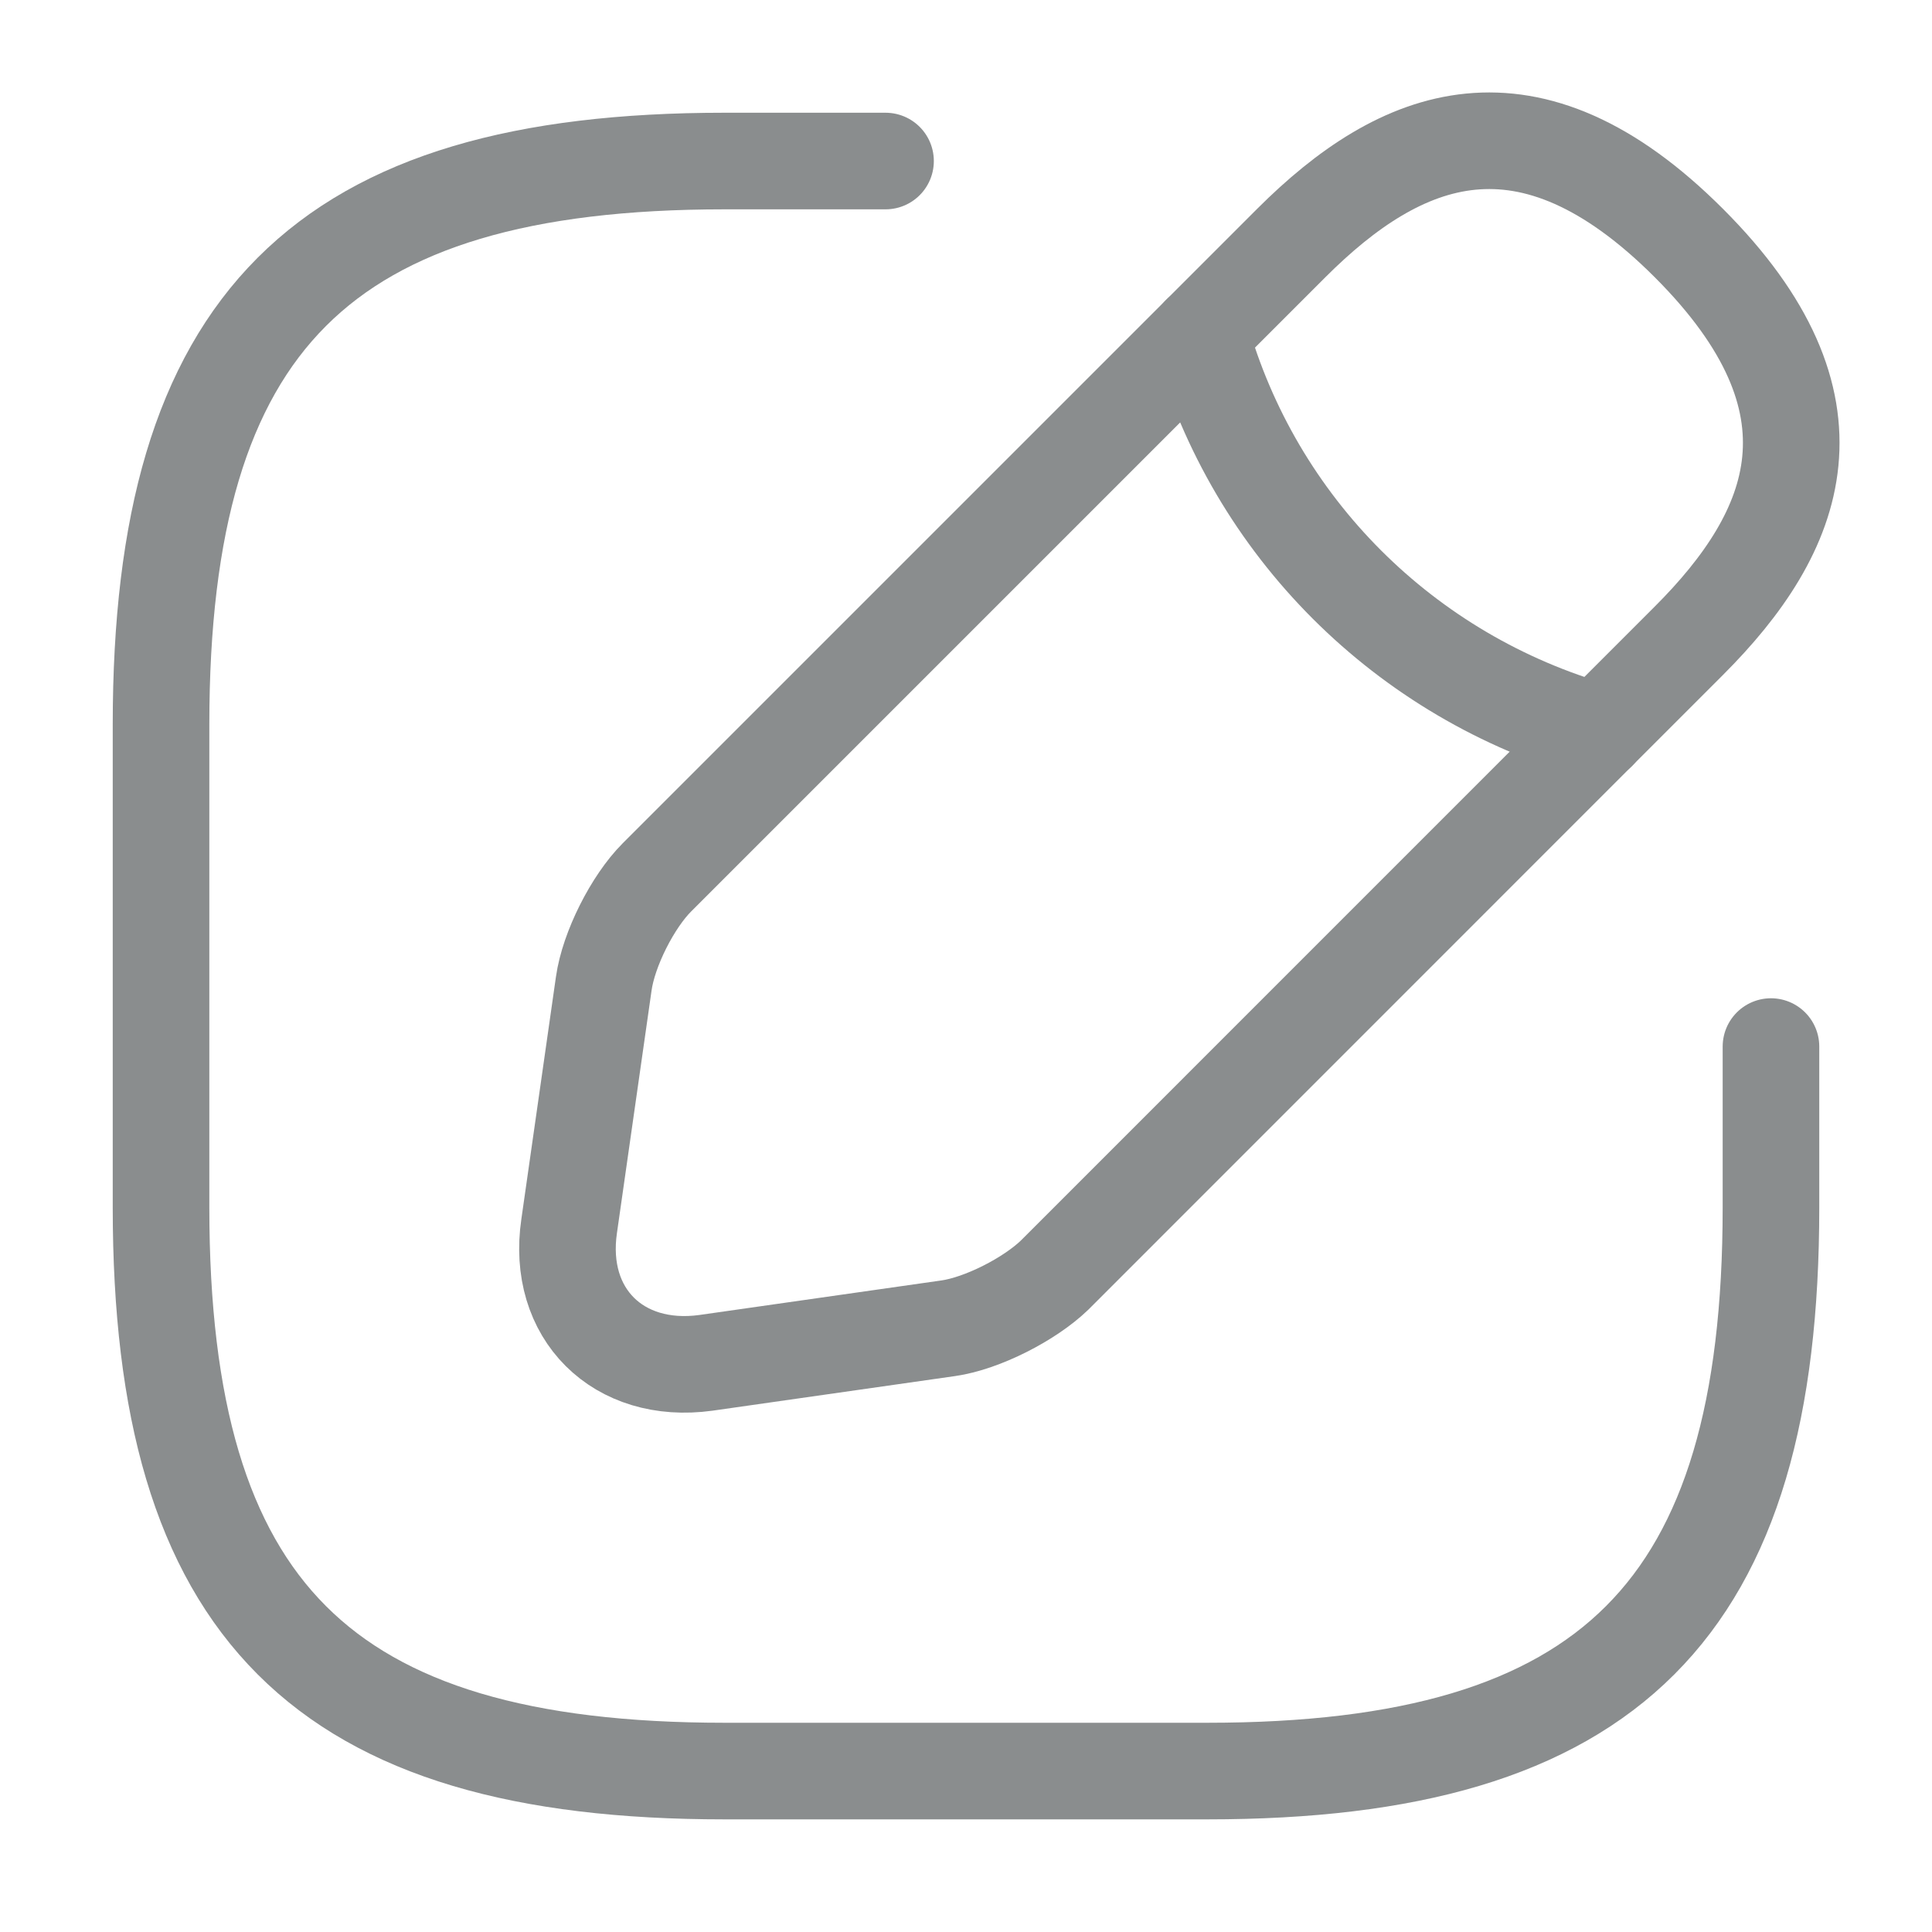 <svg width="20" height="20" viewBox="0 0 20 20" fill="none" xmlns="http://www.w3.org/2000/svg">
<path d="M9.167 1.667H7.5C3.333 1.667 1.667 3.334 1.667 7.5V12.5C1.667 16.667 3.333 18.334 7.5 18.334H12.5C16.667 18.334 18.333 16.667 18.333 12.5V10.834" stroke="#8A8D8E" stroke-linecap="round" stroke-linejoin="round"/>
<path d="M13.367 2.516L6.8 9.083C6.55 9.333 6.3 9.825 6.25 10.183L5.892 12.691C5.758 13.6 6.4 14.233 7.308 14.108L9.817 13.75C10.167 13.7 10.658 13.45 10.917 13.2L17.483 6.633C18.617 5.5 19.15 4.183 17.483 2.516C15.817 0.85 14.5 1.383 13.367 2.516Z" stroke="#8A8D8E" stroke-miterlimit="10" stroke-linecap="round" stroke-linejoin="round"/>
<path d="M12.425 3.458C12.983 5.45 14.542 7.008 16.542 7.575" stroke="#8A8D8E" stroke-miterlimit="10" stroke-linecap="round" stroke-linejoin="round"/>
</svg>
